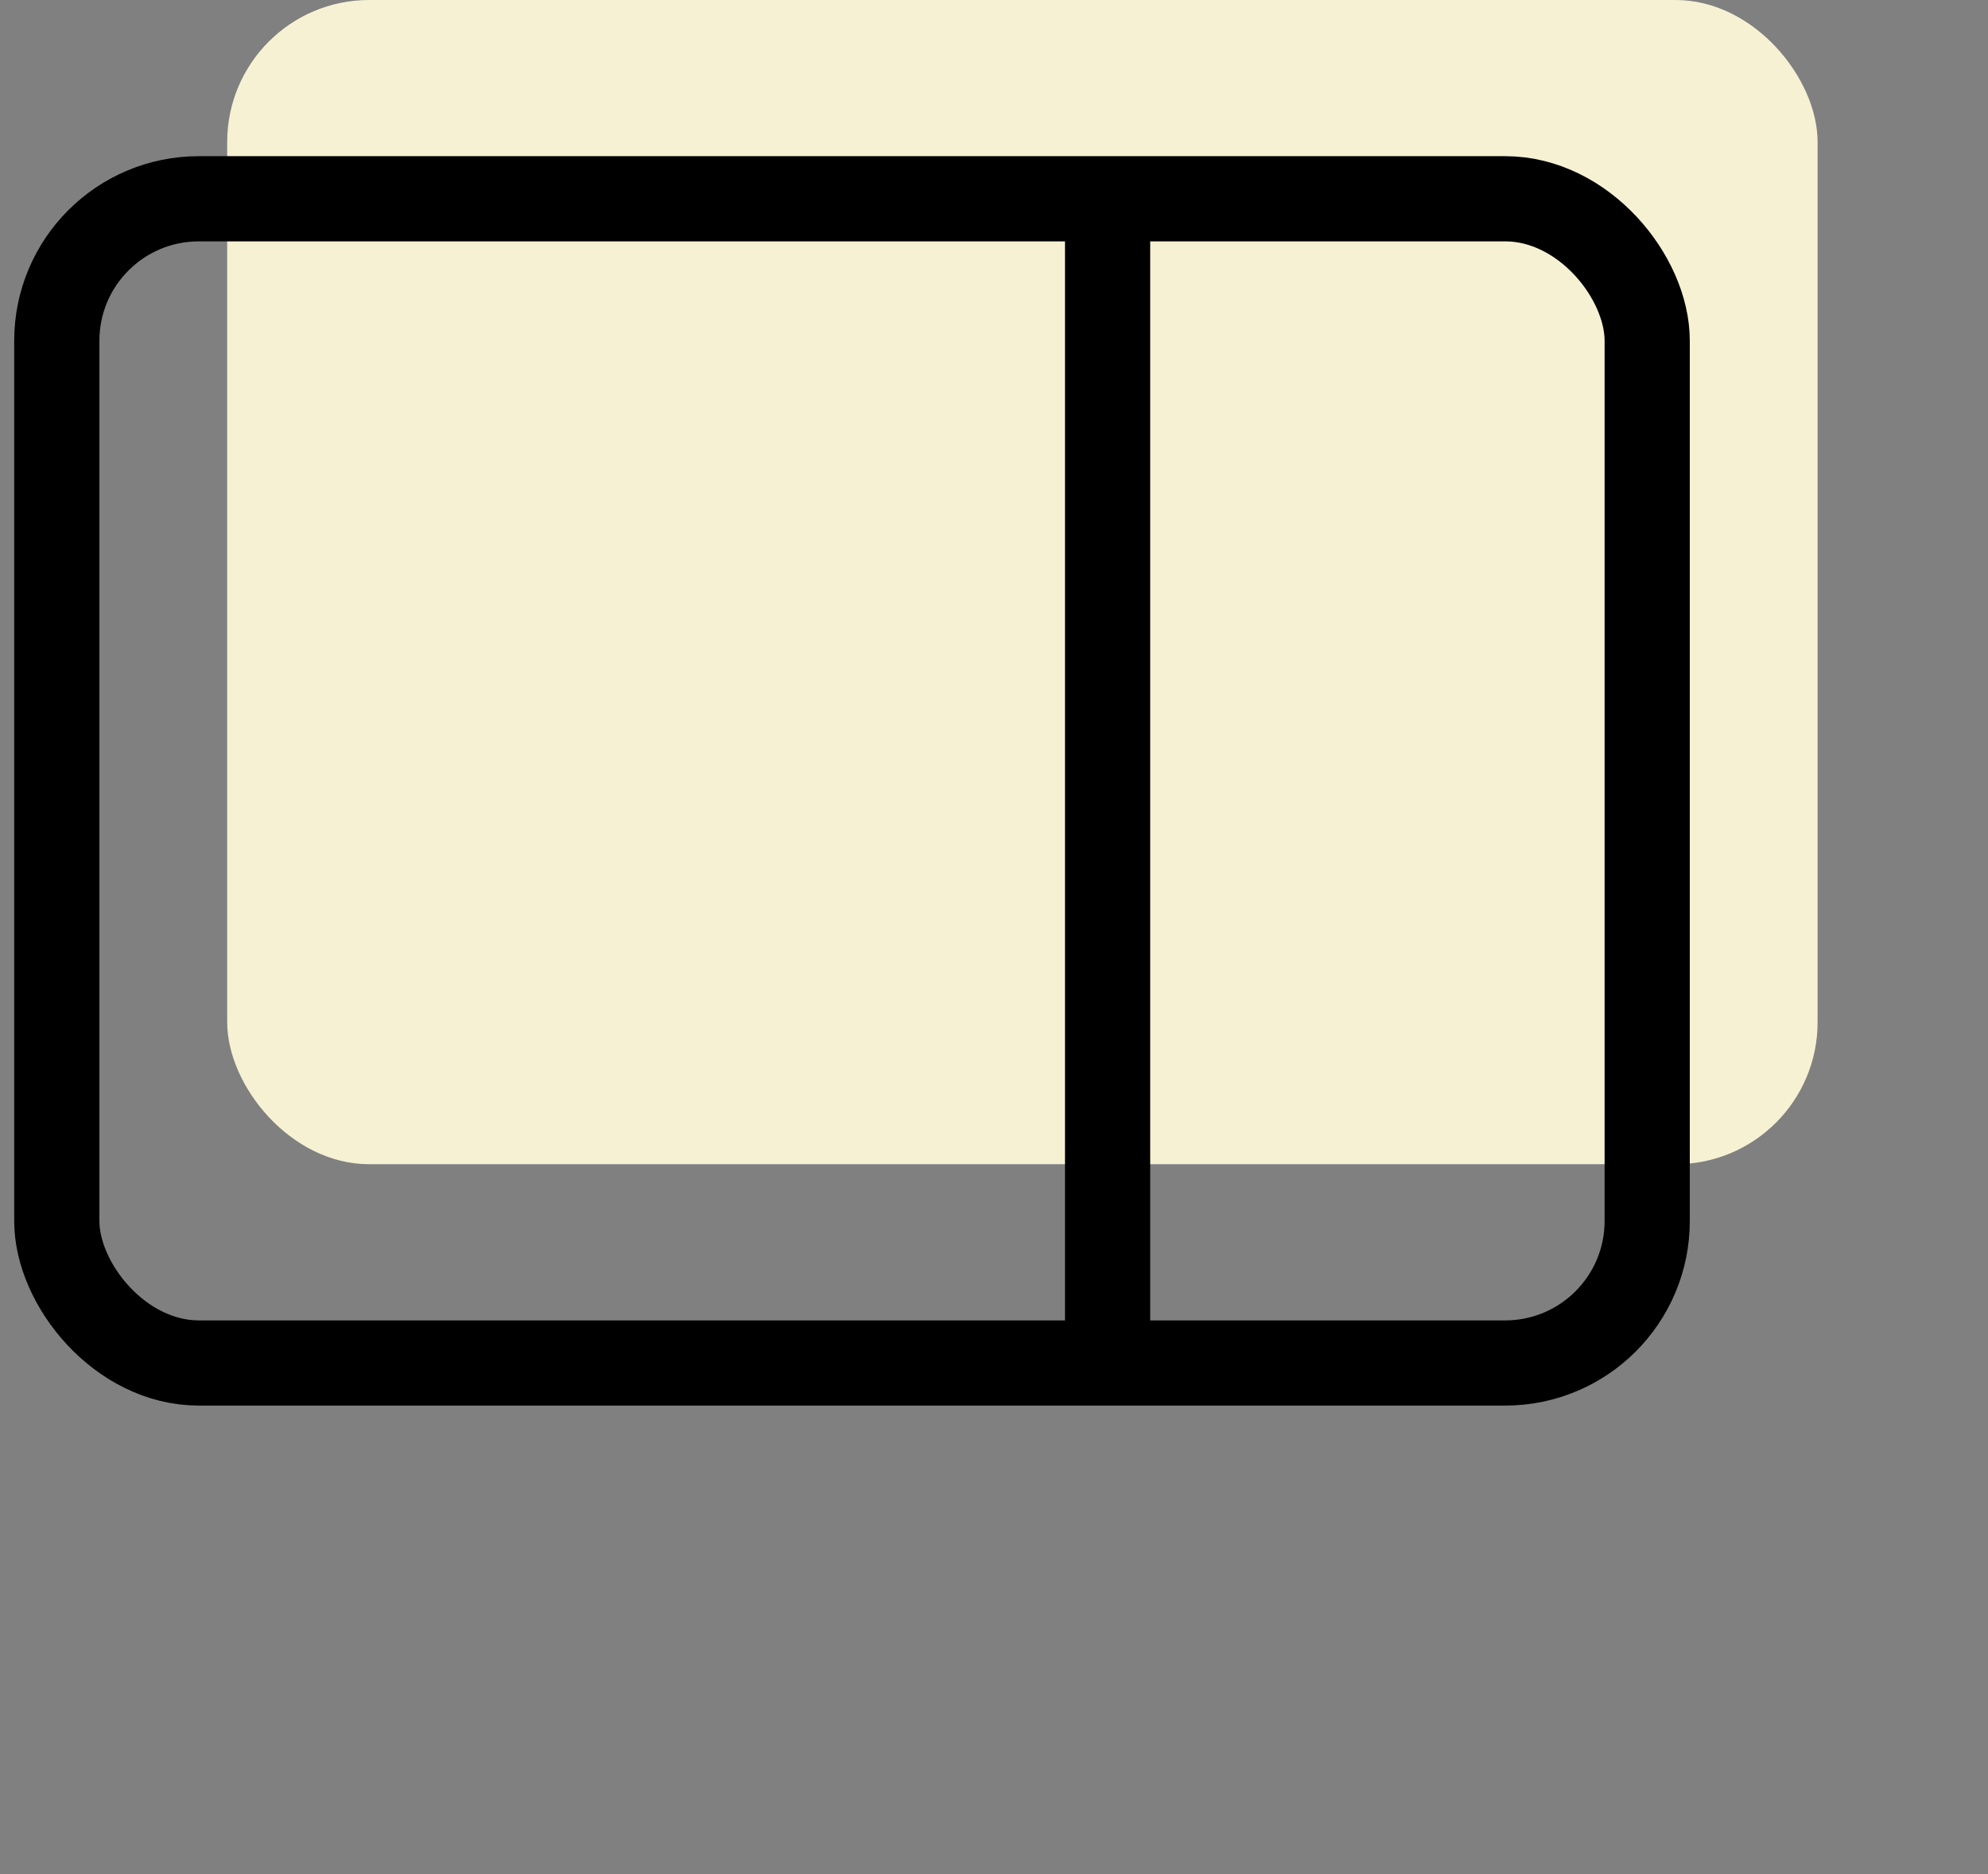 <svg width="70" height="66" viewBox="0 0 70 66" fill="none" xmlns="http://www.w3.org/2000/svg">
<rect x="0" y="0" width="70" height="66" fill="#808080" stroke="none"/>
<rect x="8" width="56" height="41" rx="5" fill="#F7F1D4"/>
<rect x="2" y="7" width="56" height="41" rx="5" stroke="black" stroke-width="3"/>
<path d="M39 7V47.5" stroke="black" stroke-width="3"/>
</svg>
